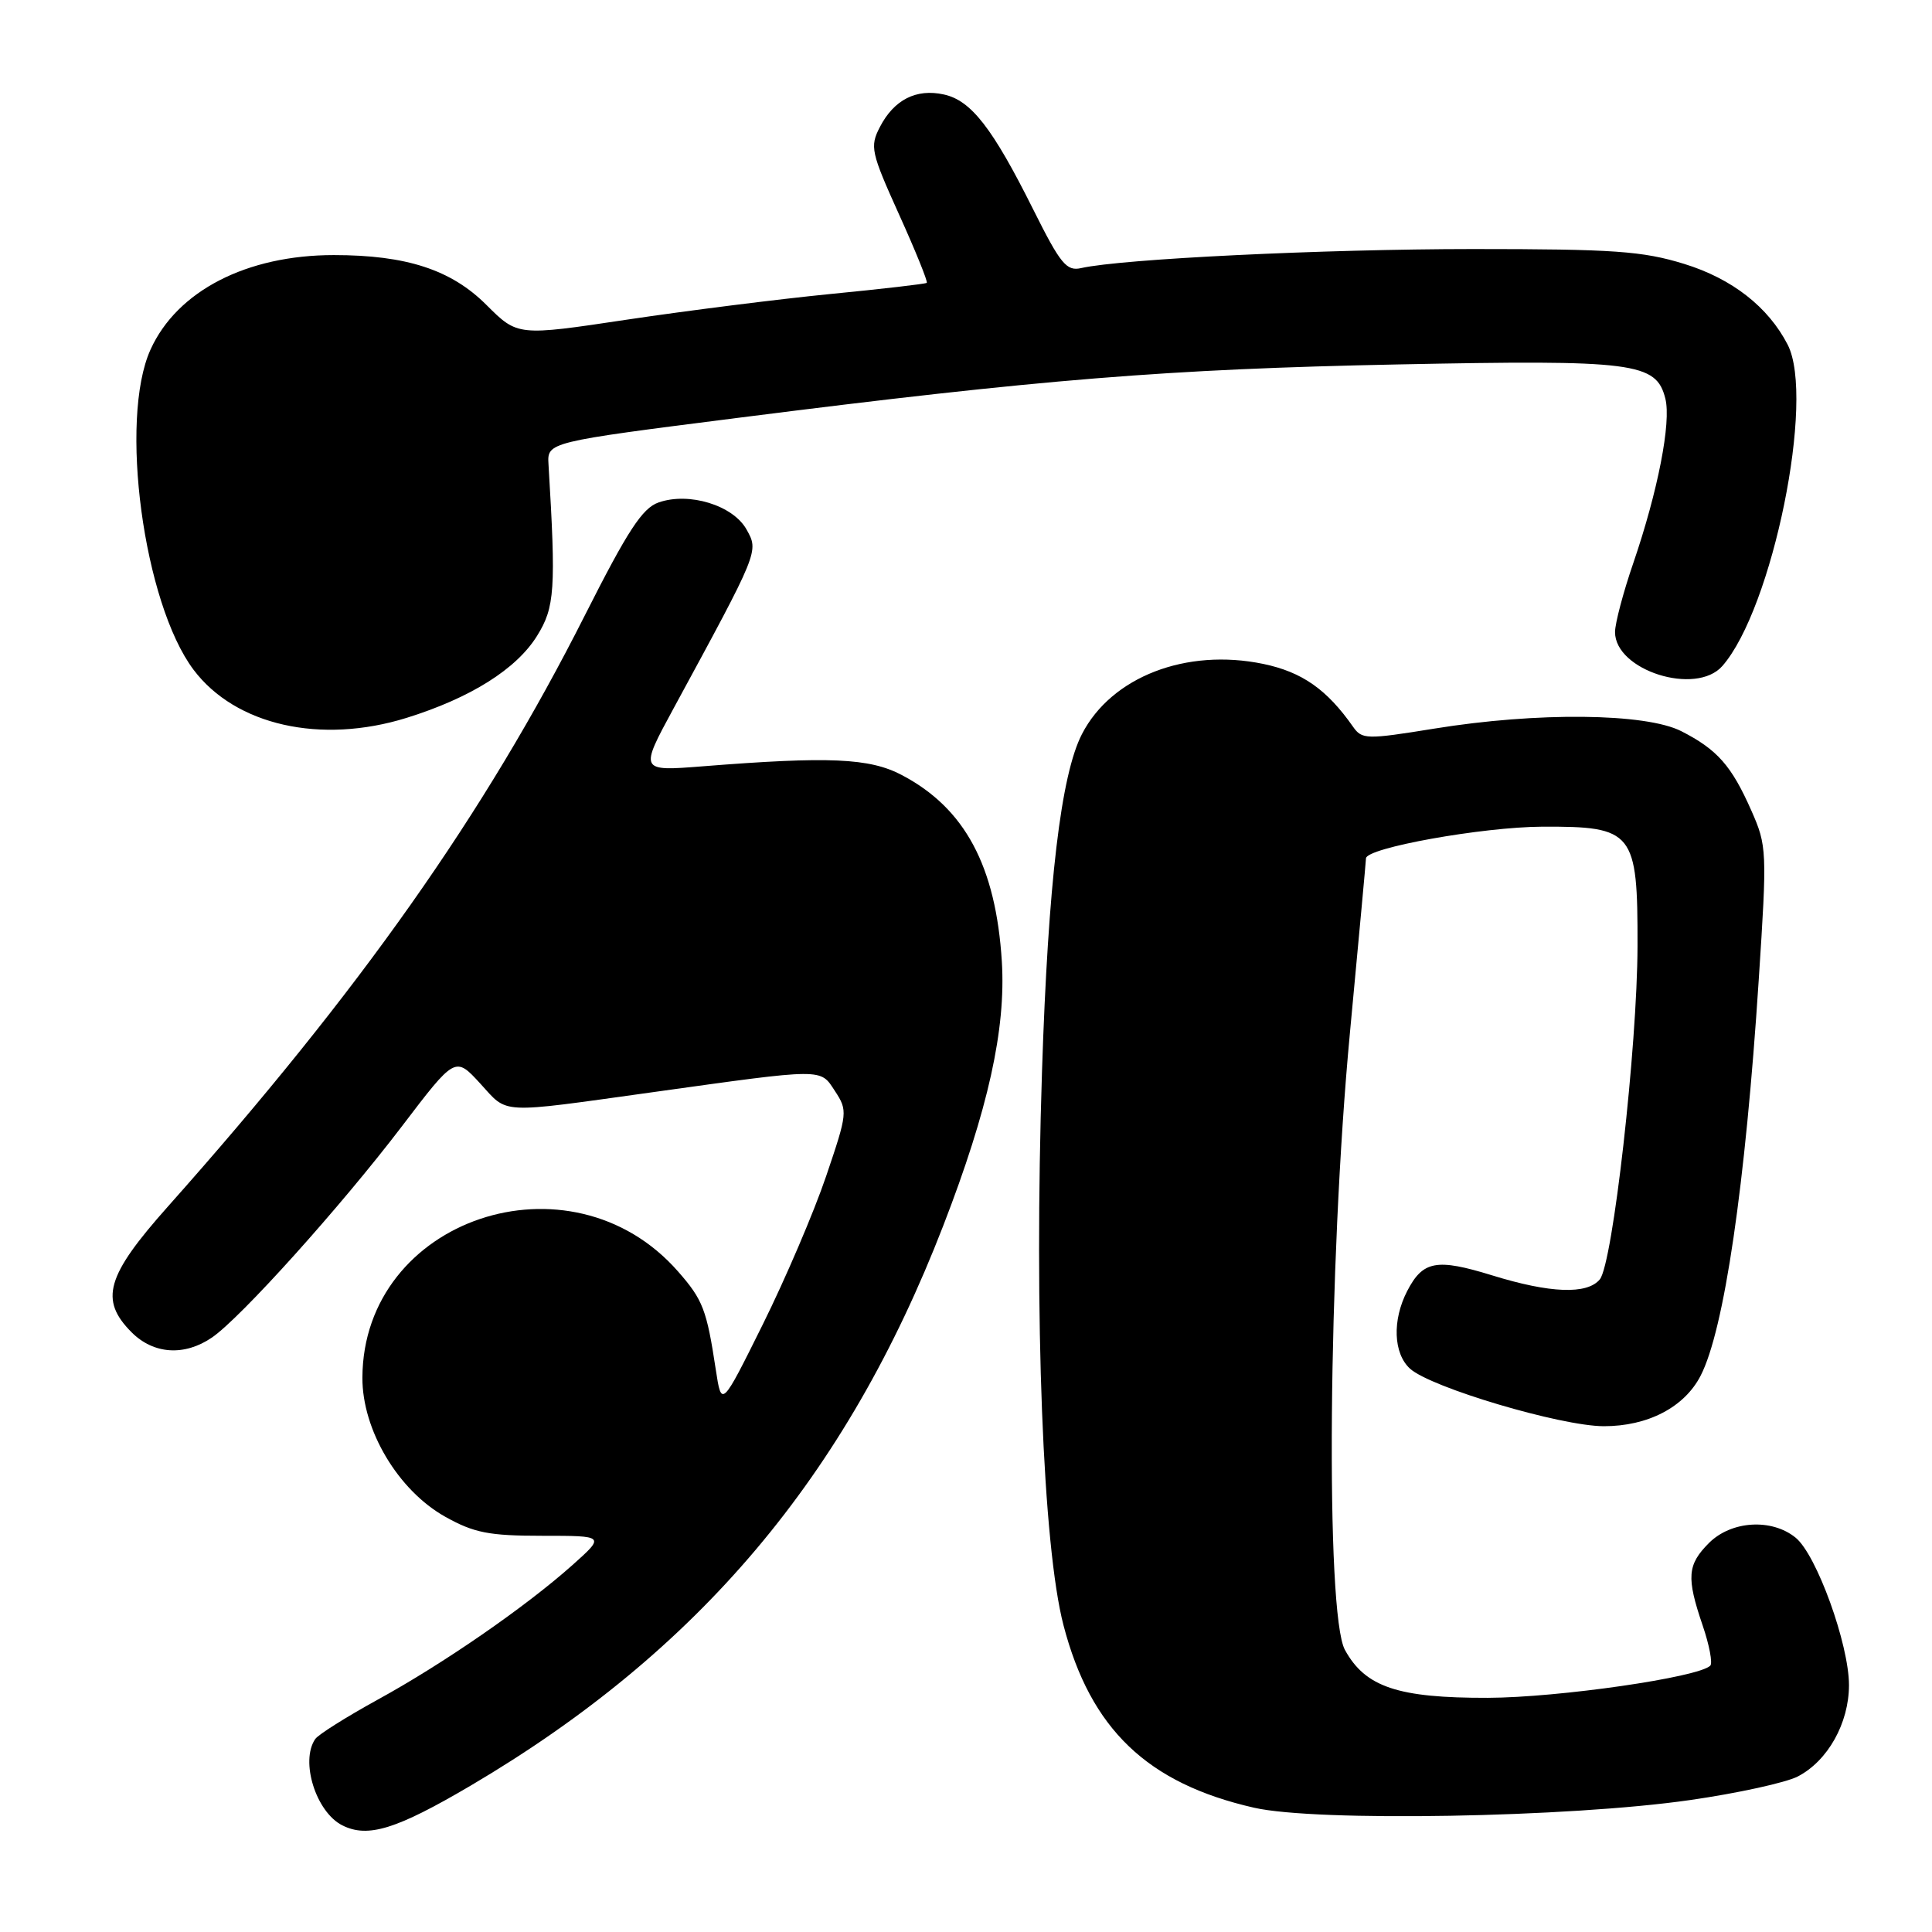 <?xml version="1.0" encoding="UTF-8" standalone="no"?>
<!DOCTYPE svg PUBLIC "-//W3C//DTD SVG 1.1//EN" "http://www.w3.org/Graphics/SVG/1.1/DTD/svg11.dtd" >
<svg xmlns="http://www.w3.org/2000/svg" xmlns:xlink="http://www.w3.org/1999/xlink" version="1.1" viewBox="0 0 256 256">
 <g >
 <path fill="currentColor"
d=" M 62.34 236.62 C 92.59 218.79 112.12 195.66 124.99 162.40 C 130.94 147.02 133.30 136.36 132.75 127.42 C 131.96 114.75 127.85 107.09 119.50 102.70 C 115.21 100.44 109.87 100.21 93.11 101.54 C 84.73 102.20 84.73 102.20 89.26 93.85 C 100.61 72.95 100.55 73.08 98.92 70.16 C 97.13 66.95 91.29 65.16 87.26 66.58 C 85.11 67.33 83.17 70.31 77.51 81.51 C 64.23 107.82 47.68 131.29 22.25 159.87 C 14.06 169.07 13.15 172.24 17.45 176.55 C 20.36 179.45 24.43 179.72 28.07 177.24 C 31.84 174.68 45.11 159.93 53.24 149.26 C 60.32 139.96 60.32 139.96 63.64 143.58 C 67.38 147.67 65.85 147.59 86.50 144.72 C 109.38 141.53 108.65 141.54 110.63 144.56 C 112.34 147.17 112.31 147.48 109.46 155.87 C 107.85 160.62 104.07 169.45 101.07 175.50 C 95.61 186.50 95.61 186.50 94.85 181.51 C 93.64 173.53 93.15 172.24 89.83 168.46 C 75.58 152.23 48.11 161.48 48.02 182.54 C 47.99 189.49 52.75 197.48 59.00 200.98 C 62.81 203.11 64.78 203.50 71.85 203.50 C 80.19 203.50 80.19 203.50 75.85 207.38 C 69.65 212.91 58.73 220.46 50.00 225.24 C 45.88 227.51 42.17 229.84 41.77 230.43 C 39.75 233.37 41.87 240.11 45.36 241.87 C 48.75 243.57 52.51 242.40 62.34 236.62 Z  M 223.92 238.52 C 230.20 237.62 236.64 236.21 238.22 235.39 C 242.19 233.33 244.99 228.34 245.00 223.30 C 245.00 217.89 240.71 206.01 237.93 203.75 C 234.76 201.17 229.41 201.50 226.45 204.45 C 223.57 207.34 223.44 209.01 225.61 215.38 C 226.50 217.98 226.95 220.38 226.62 220.71 C 225.07 222.26 206.49 224.94 197.15 224.97 C 185.24 225.00 180.91 223.55 178.21 218.62 C 175.61 213.88 175.99 167.43 178.87 136.88 C 180.04 124.44 181.00 114.02 181.00 113.74 C 181.00 112.35 196.41 109.58 204.34 109.54 C 216.46 109.49 217.01 110.18 216.98 125.36 C 216.95 138.69 213.70 167.46 211.98 169.53 C 210.29 171.55 205.41 171.37 197.71 168.99 C 190.35 166.72 188.54 167.05 186.46 171.07 C 184.46 174.94 184.63 179.35 186.84 181.36 C 189.61 183.86 206.79 188.96 212.50 188.98 C 218.34 188.99 223.19 186.47 225.34 182.29 C 228.46 176.24 231.27 157.08 233.04 129.86 C 234.16 112.73 234.13 112.08 232.06 107.40 C 229.43 101.45 227.55 99.32 222.79 96.89 C 218.07 94.48 203.67 94.33 190.02 96.55 C 181.05 98.00 180.47 97.99 179.28 96.29 C 175.81 91.34 172.52 89.04 167.38 87.97 C 157.18 85.86 147.28 89.68 143.37 97.26 C 140.58 102.65 138.88 117.00 138.07 142.00 C 137.01 174.61 138.19 204.88 140.92 215.36 C 144.51 229.12 152.02 236.31 166.16 239.53 C 174.43 241.42 207.88 240.83 223.92 238.52 Z  M 53.88 95.12 C 62.35 92.48 68.43 88.66 71.16 84.26 C 73.52 80.47 73.68 78.12 72.68 61.54 C 72.50 58.58 72.50 58.58 97.76 55.37 C 138.11 50.24 154.64 48.91 185.19 48.29 C 216.60 47.66 219.47 48.02 220.67 52.83 C 221.46 55.97 219.68 65.08 216.43 74.58 C 215.09 78.47 214.00 82.60 214.00 83.75 C 214.00 88.84 224.73 92.23 228.22 88.25 C 234.87 80.67 240.54 52.82 236.88 45.68 C 234.31 40.68 229.52 36.93 223.17 34.97 C 217.65 33.27 213.87 33.00 195.14 33.00 C 175.29 33.01 148.69 34.30 143.27 35.52 C 141.32 35.97 140.52 34.99 136.91 27.76 C 131.52 16.96 128.68 13.31 125.07 12.52 C 121.41 11.71 118.46 13.21 116.59 16.83 C 115.24 19.43 115.41 20.18 119.13 28.42 C 121.32 33.26 122.97 37.34 122.80 37.48 C 122.64 37.62 116.88 38.29 110.00 38.96 C 103.12 39.64 90.99 41.17 83.04 42.36 C 68.59 44.53 68.59 44.53 64.46 40.41 C 59.79 35.74 53.86 33.80 44.23 33.80 C 32.68 33.80 23.47 38.55 19.95 46.31 C 15.74 55.57 19.02 79.94 25.65 88.75 C 31.20 96.11 42.49 98.66 53.88 95.12 Z "/>
</g>
</svg>